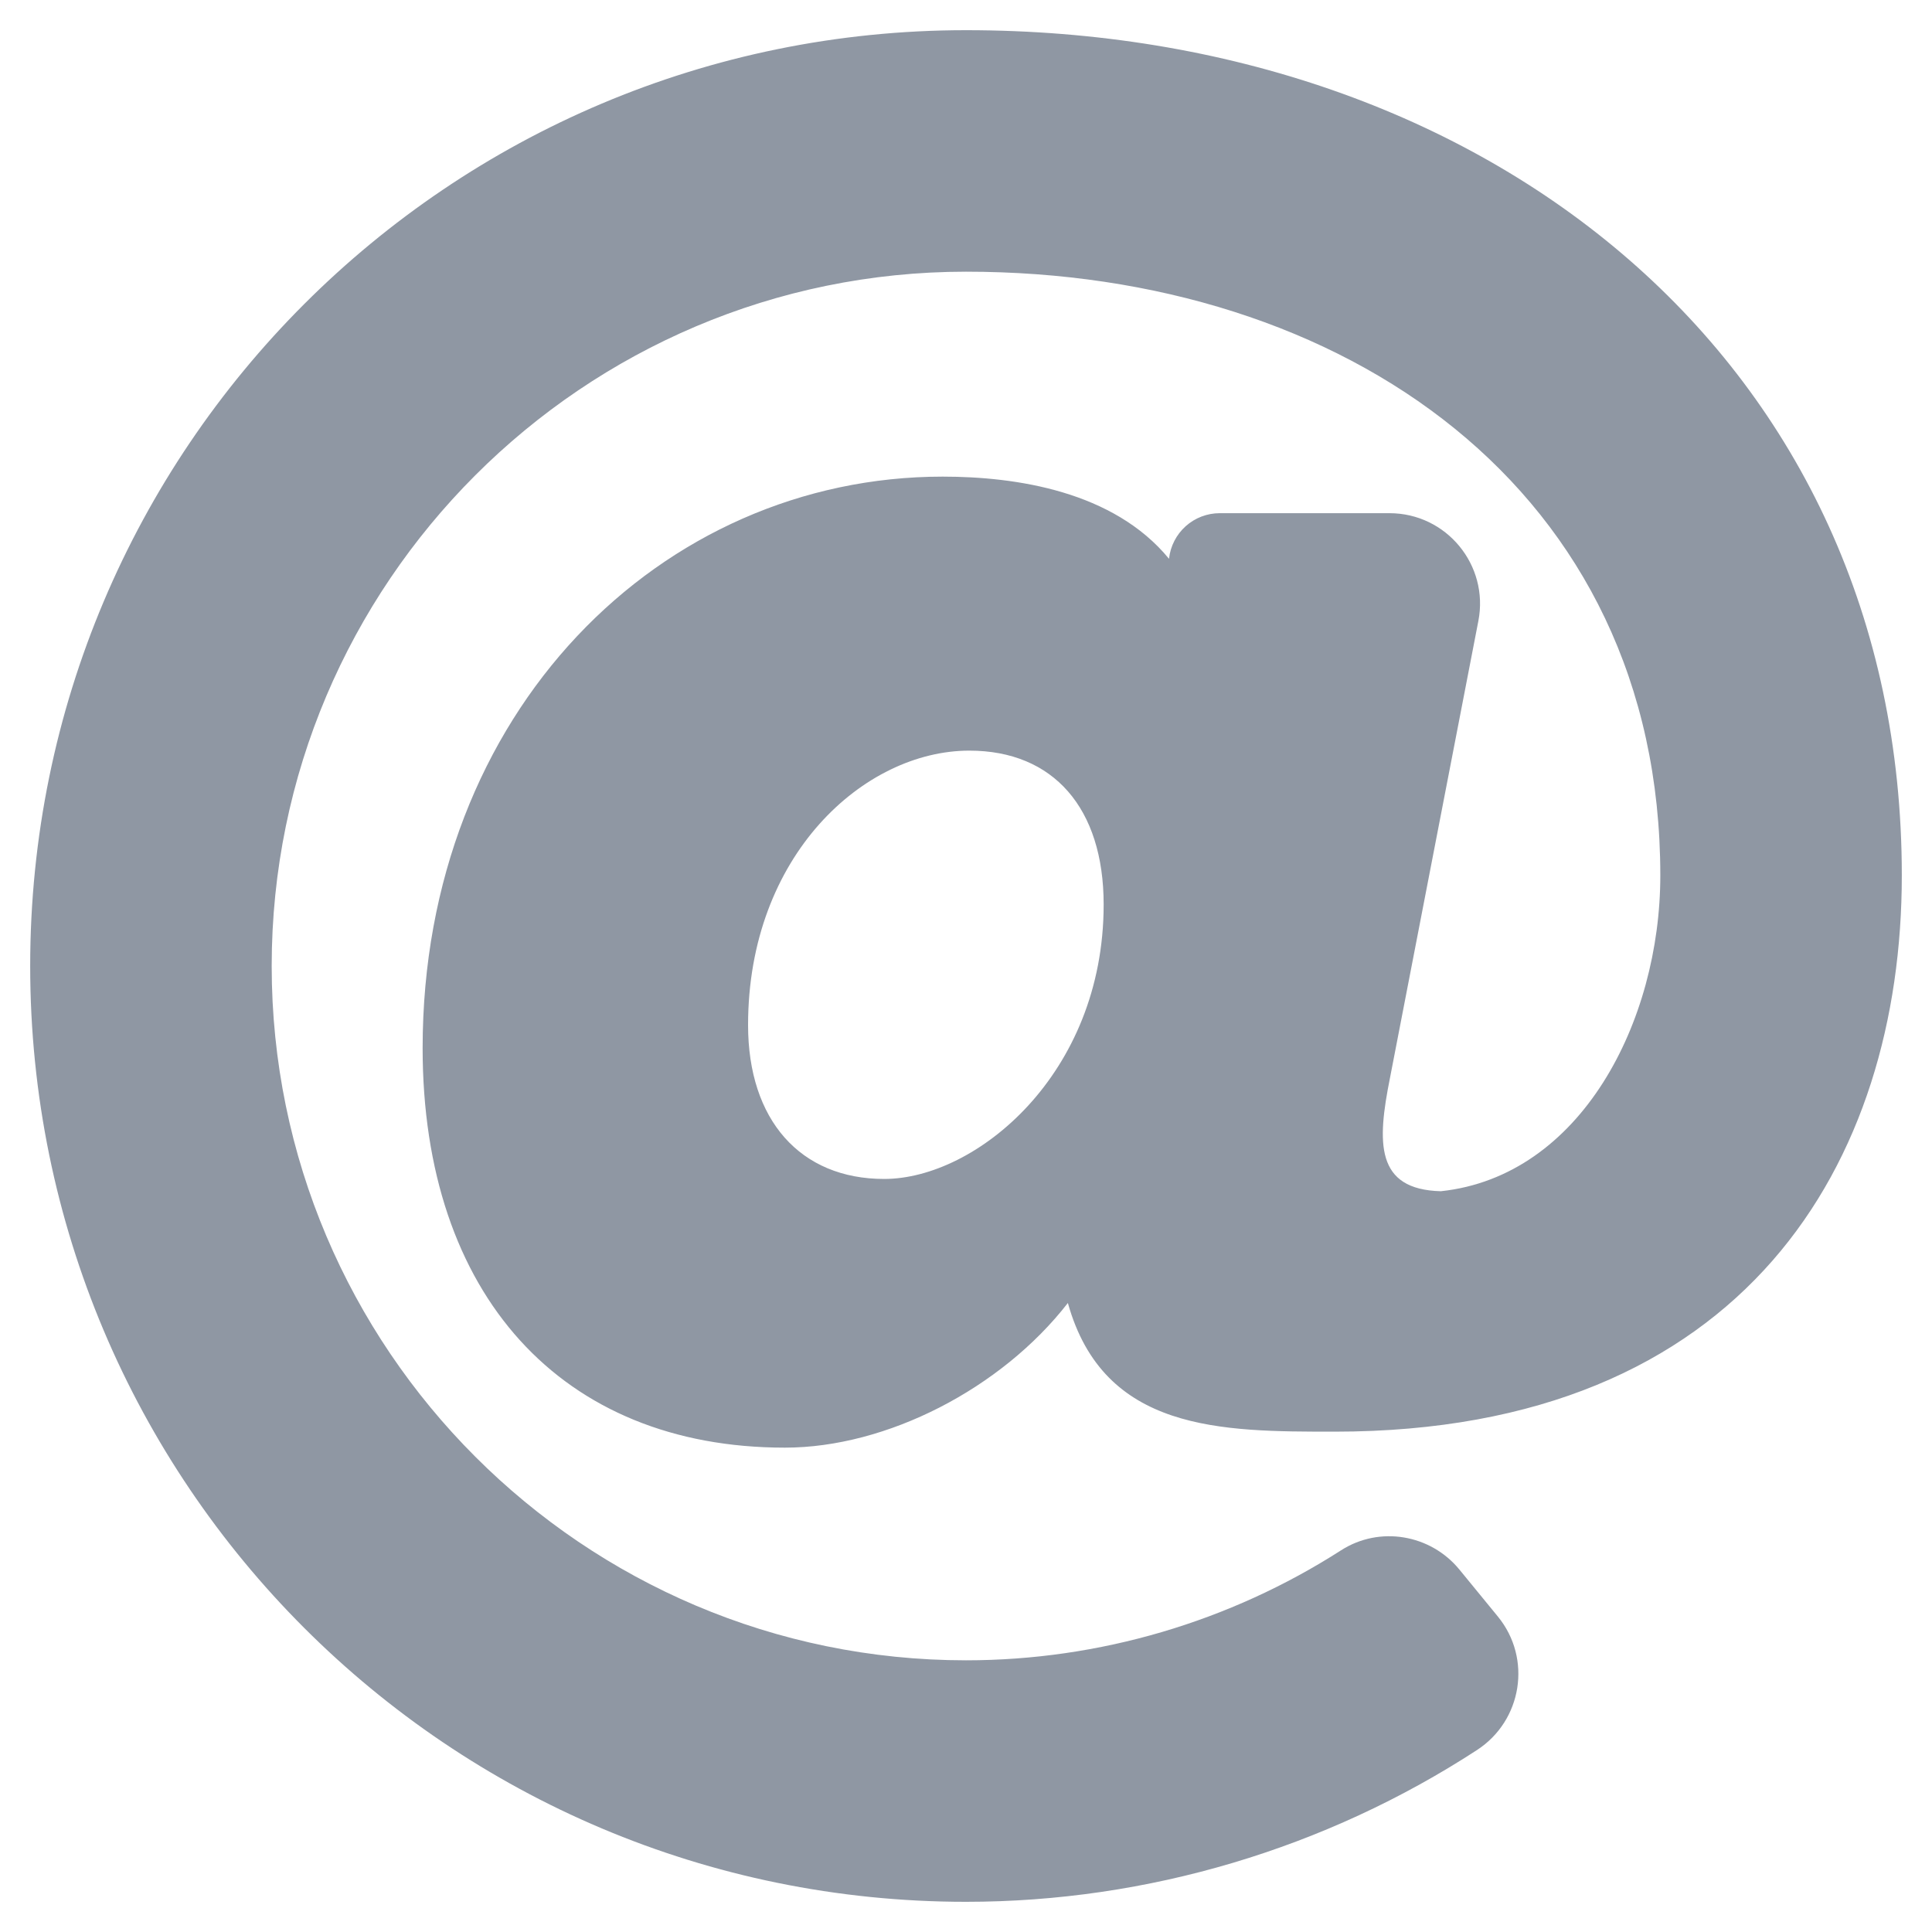 <svg width="40" height="40" viewBox="0 0 40 40" fill="none" xmlns="http://www.w3.org/2000/svg">
<path d="M20 0.625C9.292 0.625 0.625 9.291 0.625 20C0.625 30.708 9.291 39.375 20 39.375C23.762 39.375 27.449 38.27 30.579 36.233C31.517 35.622 31.721 34.335 31.012 33.469L30.217 32.498C29.618 31.766 28.563 31.586 27.766 32.097C25.462 33.575 22.759 34.375 20 34.375C12.074 34.375 5.625 27.926 5.625 20C5.625 12.074 12.074 5.625 20 5.625C27.823 5.625 34.375 10.127 34.375 18.125C34.375 21.155 32.727 24.355 29.831 24.663C28.475 24.628 28.509 23.659 28.778 22.318L30.608 12.856C30.832 11.699 29.946 10.625 28.768 10.625H25.253C24.994 10.625 24.744 10.72 24.55 10.893C24.357 11.066 24.233 11.304 24.204 11.562L24.203 11.569C23.055 10.171 21.043 9.868 19.518 9.868C13.691 9.868 8.75 14.73 8.75 21.701C8.75 26.803 11.624 29.972 16.25 29.972C18.358 29.972 20.732 28.75 22.109 26.977C22.853 29.642 25.282 29.641 27.633 29.641C36.141 29.641 39.375 24.047 39.375 18.125C39.375 7.473 30.783 0.625 20 0.625ZM18.306 24.409C16.568 24.409 15.488 23.188 15.488 21.223C15.488 17.708 17.893 15.541 20.069 15.541C21.81 15.541 22.85 16.732 22.85 18.727C22.85 22.247 20.204 24.409 18.306 24.409Z" fill="#8F97A3"/>
</svg>
